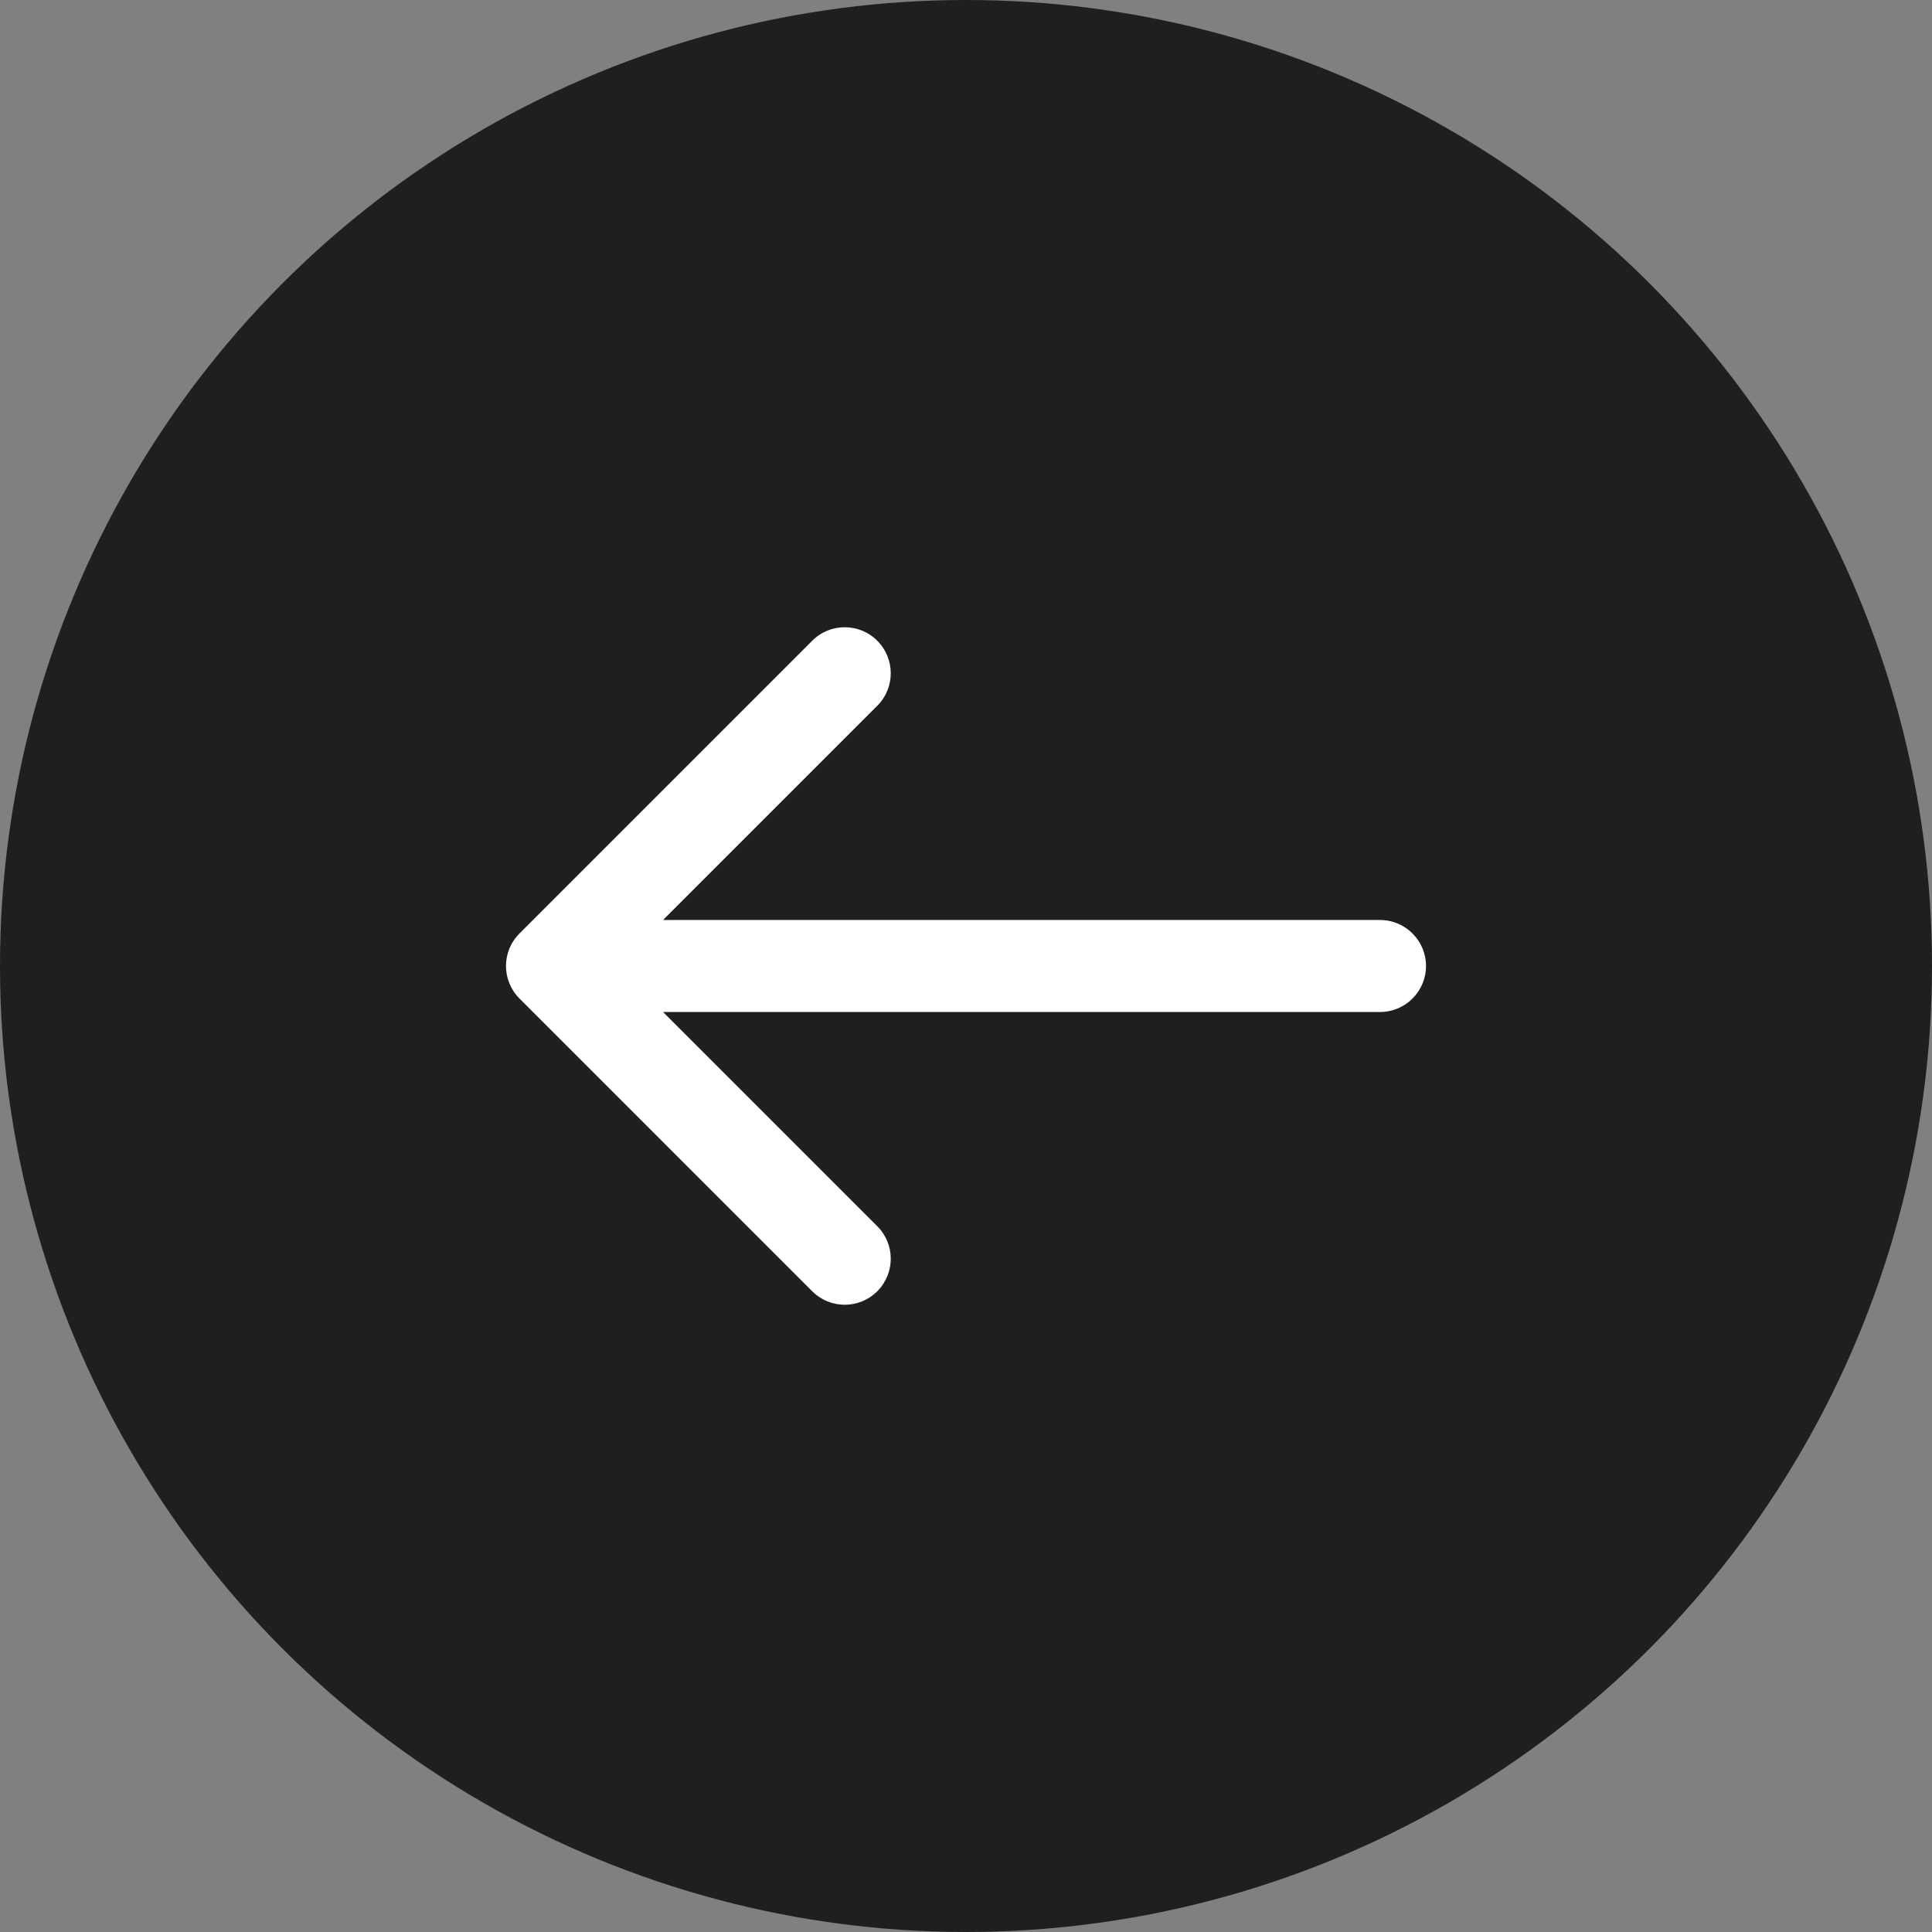 <svg width="42" height="42" viewBox="0 0 42 42" fill="none" xmlns="http://www.w3.org/2000/svg">
<rect x="0" y="0" width="42" height="42" fill="#808080" stroke="none"/>
<circle r="21" transform="matrix(-1 0 0 1 21 21)" fill="#1E1F21"/>
<path d="M30 20C30.552 20 31 20.448 31 21C31 21.552 30.552 22 30 22L30 20ZM11.293 21.707C10.902 21.317 10.902 20.683 11.293 20.293L17.657 13.929C18.047 13.538 18.68 13.538 19.071 13.929C19.462 14.319 19.462 14.953 19.071 15.343L13.414 21L19.071 26.657C19.462 27.047 19.462 27.68 19.071 28.071C18.68 28.462 18.047 28.462 17.657 28.071L11.293 21.707ZM30 22L12 22L12 20L30 20L30 22Z" fill="white"/>
</svg>
